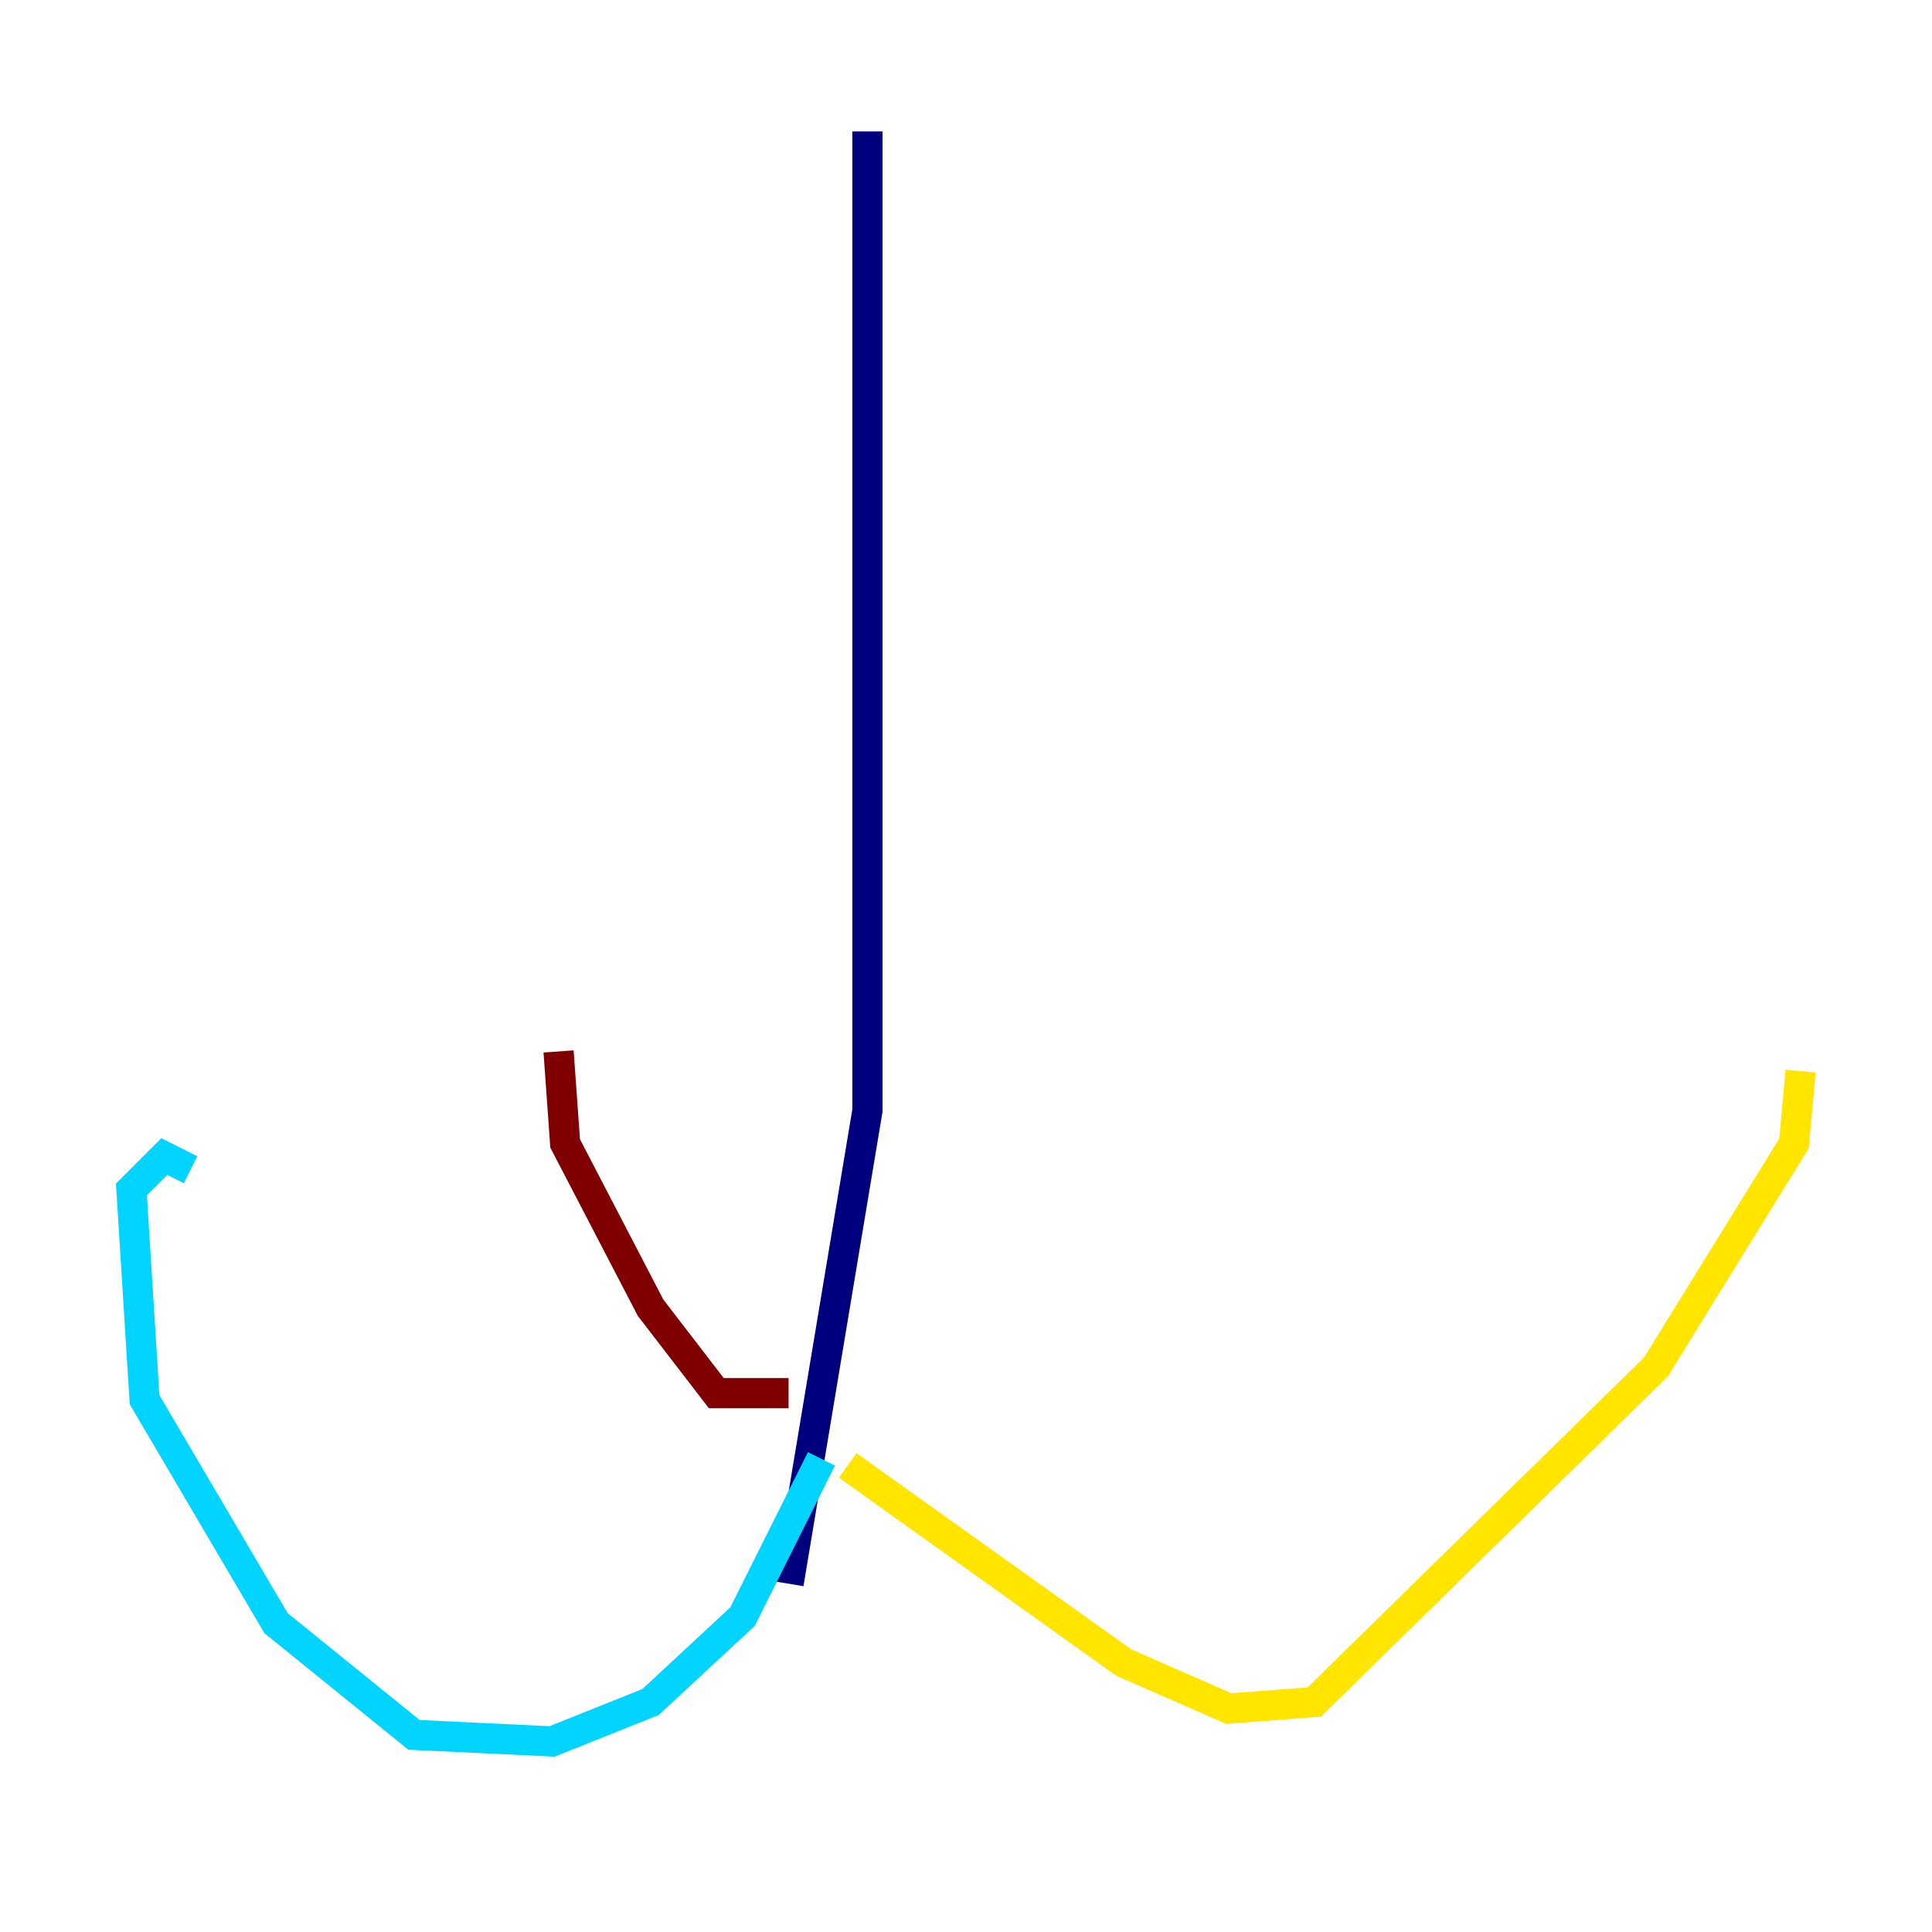 <?xml version="1.0" encoding="utf-8" ?>
<svg baseProfile="tiny" height="128" version="1.2" viewBox="0,0,128,128" width="128" xmlns="http://www.w3.org/2000/svg" xmlns:ev="http://www.w3.org/2001/xml-events" xmlns:xlink="http://www.w3.org/1999/xlink"><defs /><polyline fill="none" points="57.469,8.707 57.469,73.578 52.245,104.925" stroke="#00007f" stroke-width="2" /><polyline fill="none" points="54.422,96.653 49.197,107.102 43.102,112.762 36.571,115.374 27.429,114.939 18.286,107.537 9.578,92.735 8.707,78.803 10.884,76.626 12.626,77.497" stroke="#00d4ff" stroke-width="2" /><polyline fill="none" points="56.163,97.088 74.449,110.15 81.415,113.197 87.075,112.762 109.714,90.558 118.857,75.755 119.293,70.966" stroke="#ffe500" stroke-width="2" /><polyline fill="none" points="52.245,92.299 47.456,92.299 43.102,86.639 37.442,75.755 37.007,69.66" stroke="#7f0000" stroke-width="2" /></svg>
